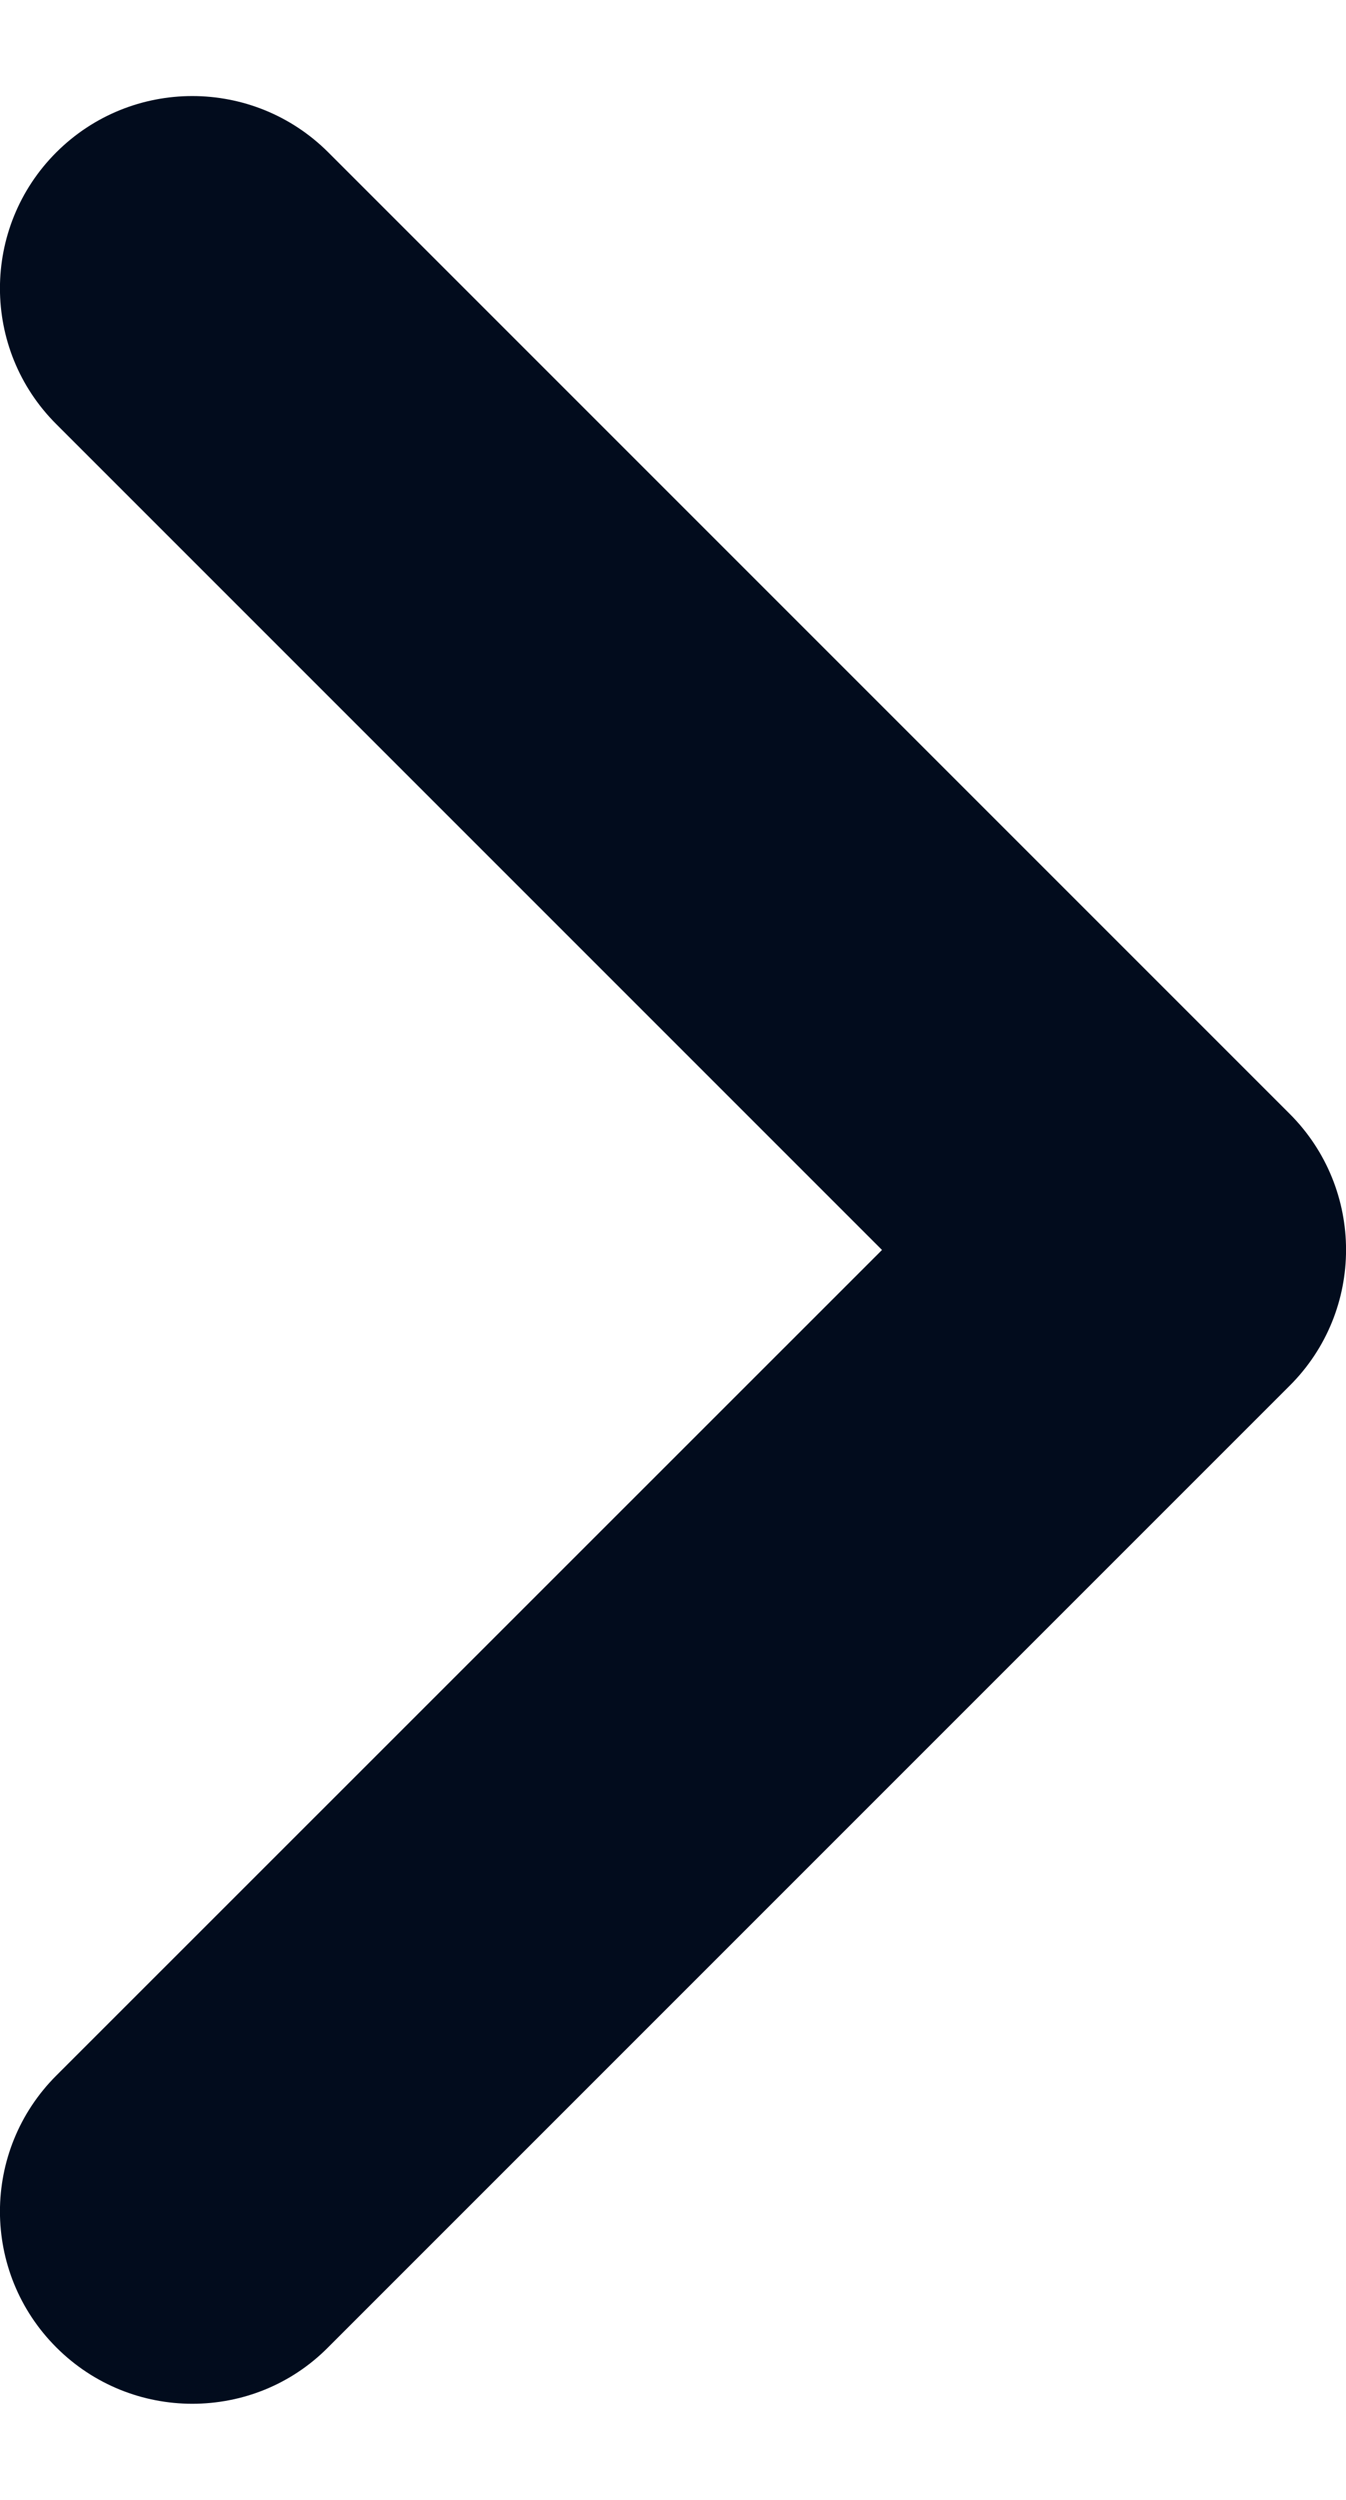 <svg width="7" height="13" viewBox="0 0 7 13" fill="none" xmlns="http://www.w3.org/2000/svg">
<path d="M1 12.5C0.744 12.5 0.488 12.402 0.293 12.207C-0.098 11.816 -0.098 11.184 0.293 10.793L4.587 6.5L0.293 2.206C-0.098 1.816 -0.098 1.183 0.293 0.792C0.684 0.402 1.316 0.402 1.707 0.792L6.707 5.792C7.098 6.183 7.098 6.816 6.707 7.206L1.707 12.206C1.512 12.403 1.256 12.5 1 12.5Z" fill="#020C1D"/>
</svg>
